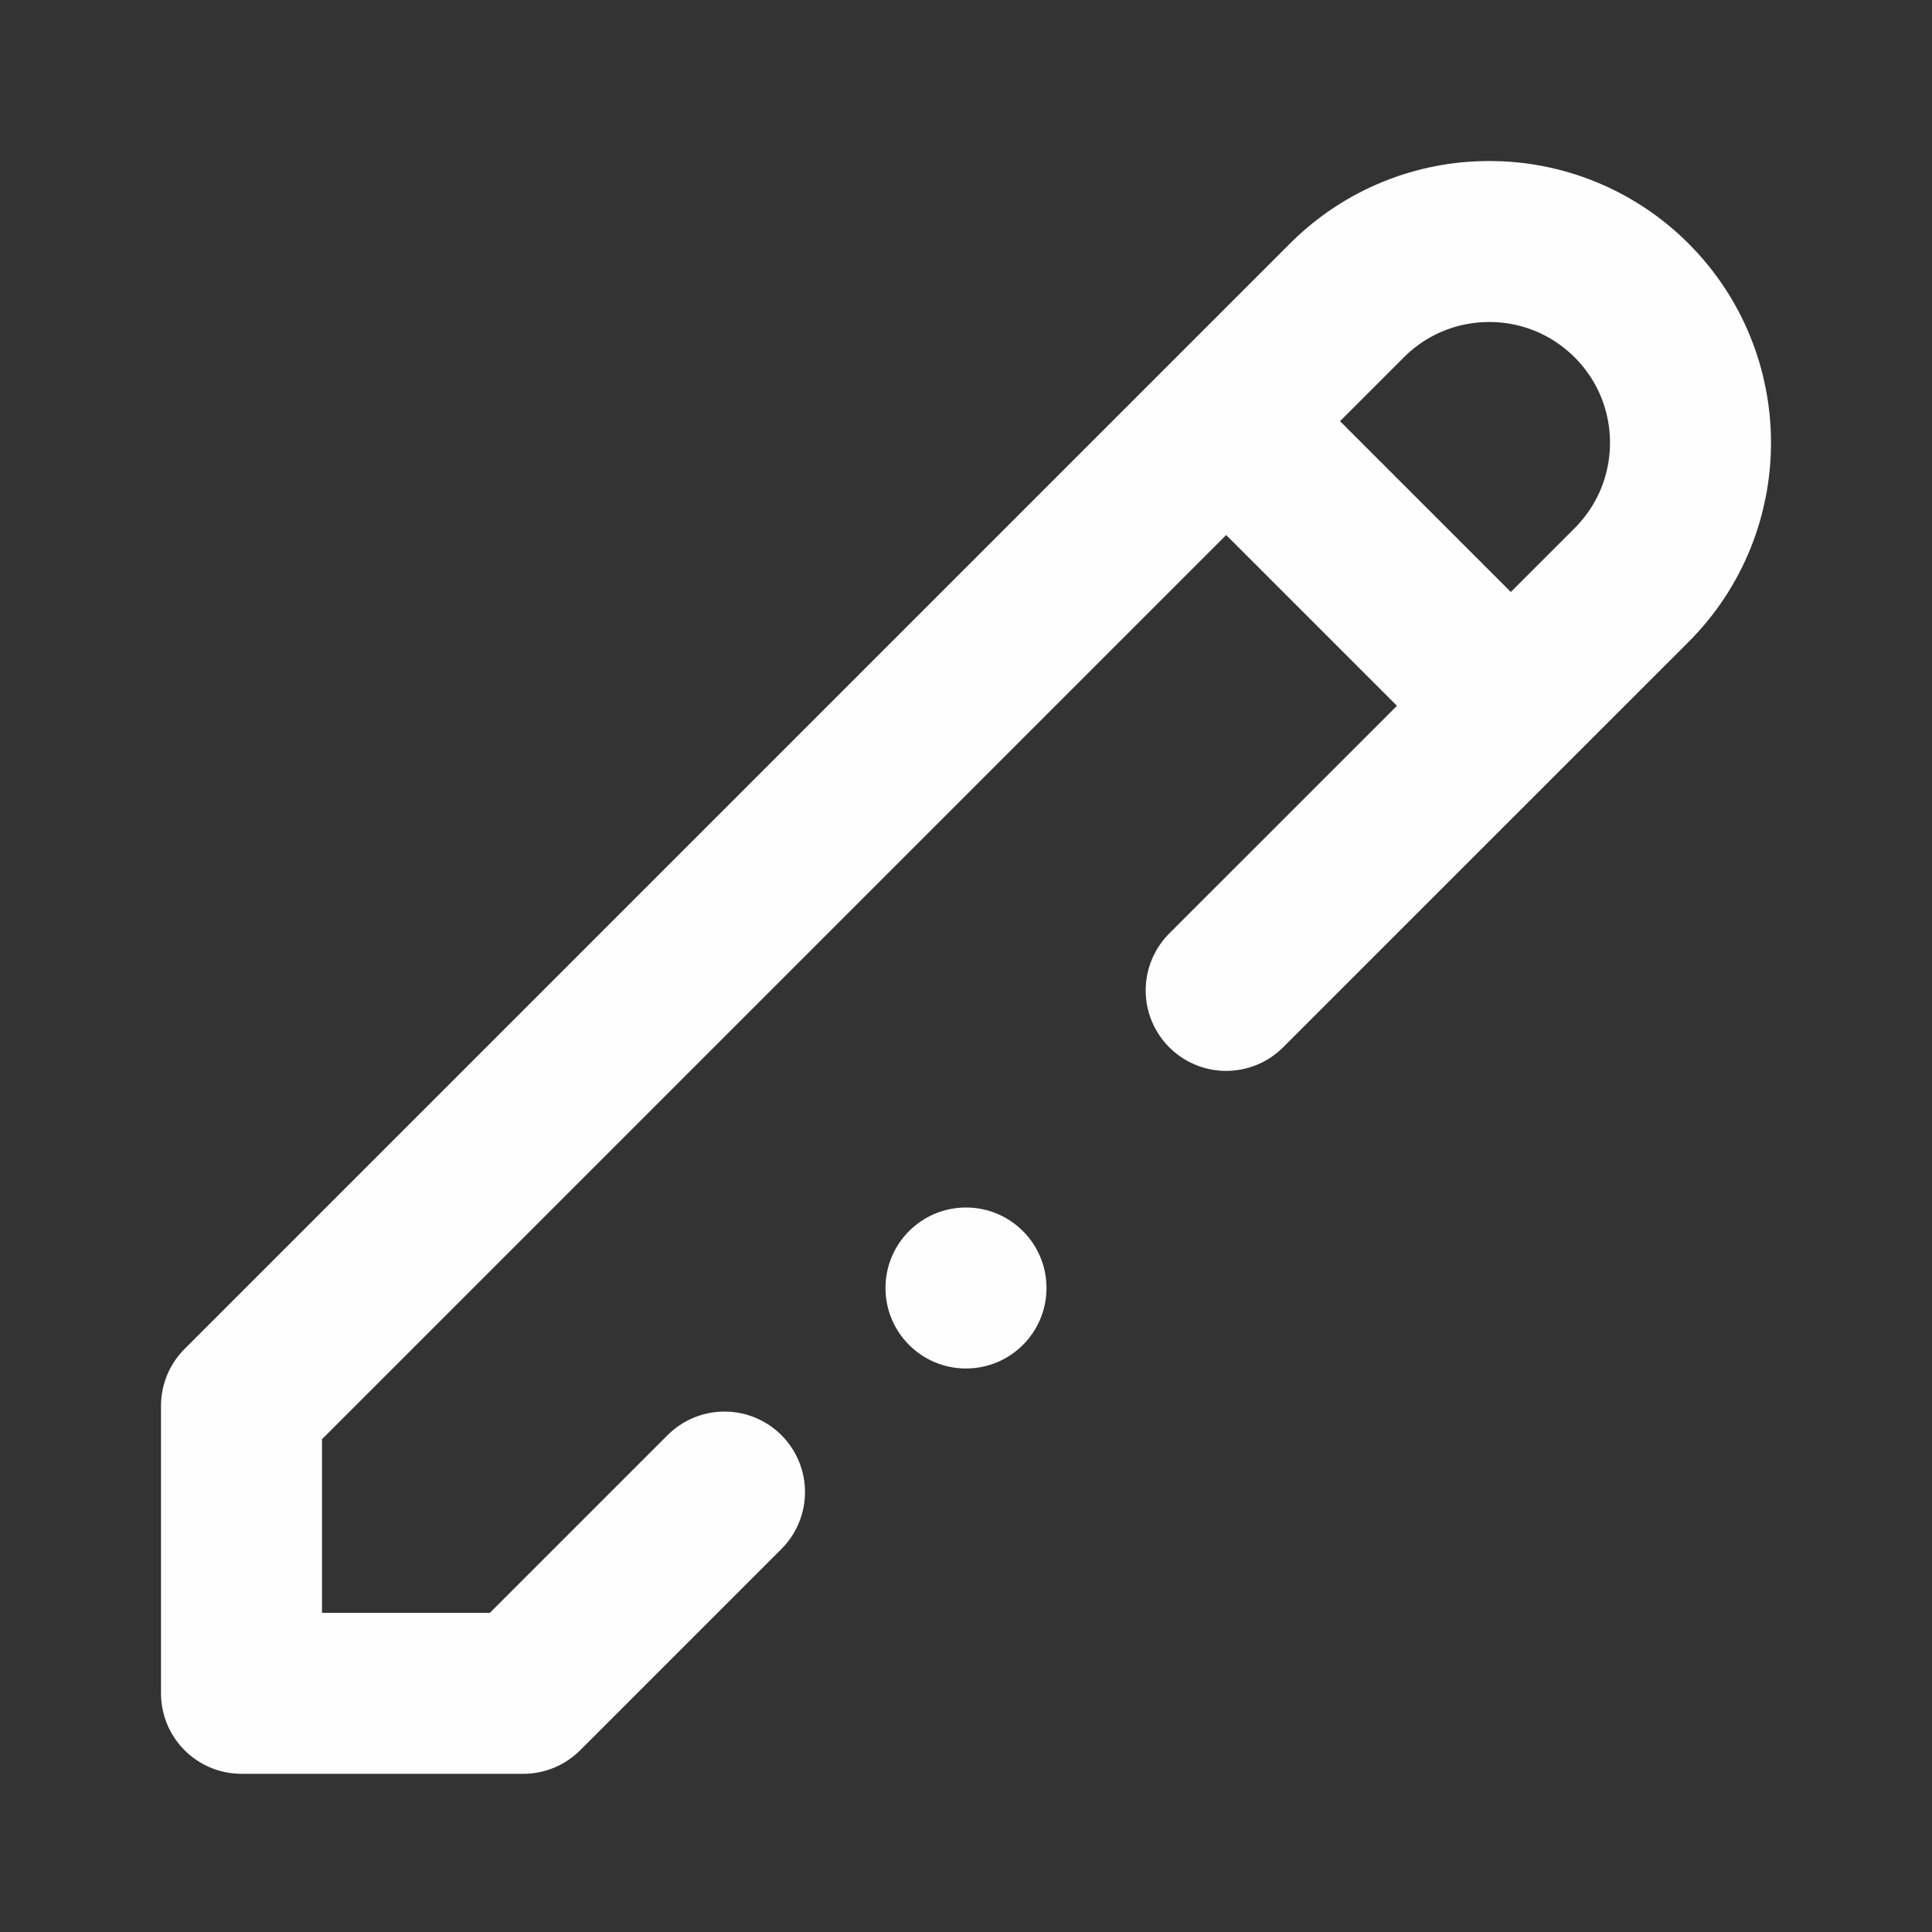 <svg width="24" height="24" viewBox="0 0 24 24" fill="none" xmlns="http://www.w3.org/2000/svg">
<rect x="0" y="0" width="24" height="24" fill="#333333" stroke="none"/>
<path d="M15.232 5.232L18.768 8.768M9 18.535L6.5 21.035H3V17.464L16.732 3.732C17.709 2.756 19.291 2.756 20.268 3.732C21.244 4.709 21.244 6.291 20.268 7.268L15.232 12.303" stroke="#FFFEFE" stroke-width="2" stroke-linecap="round" stroke-linejoin="round"/>
<circle cx="12" cy="16" r="1" fill="#FFFEFE"/>
</svg>
